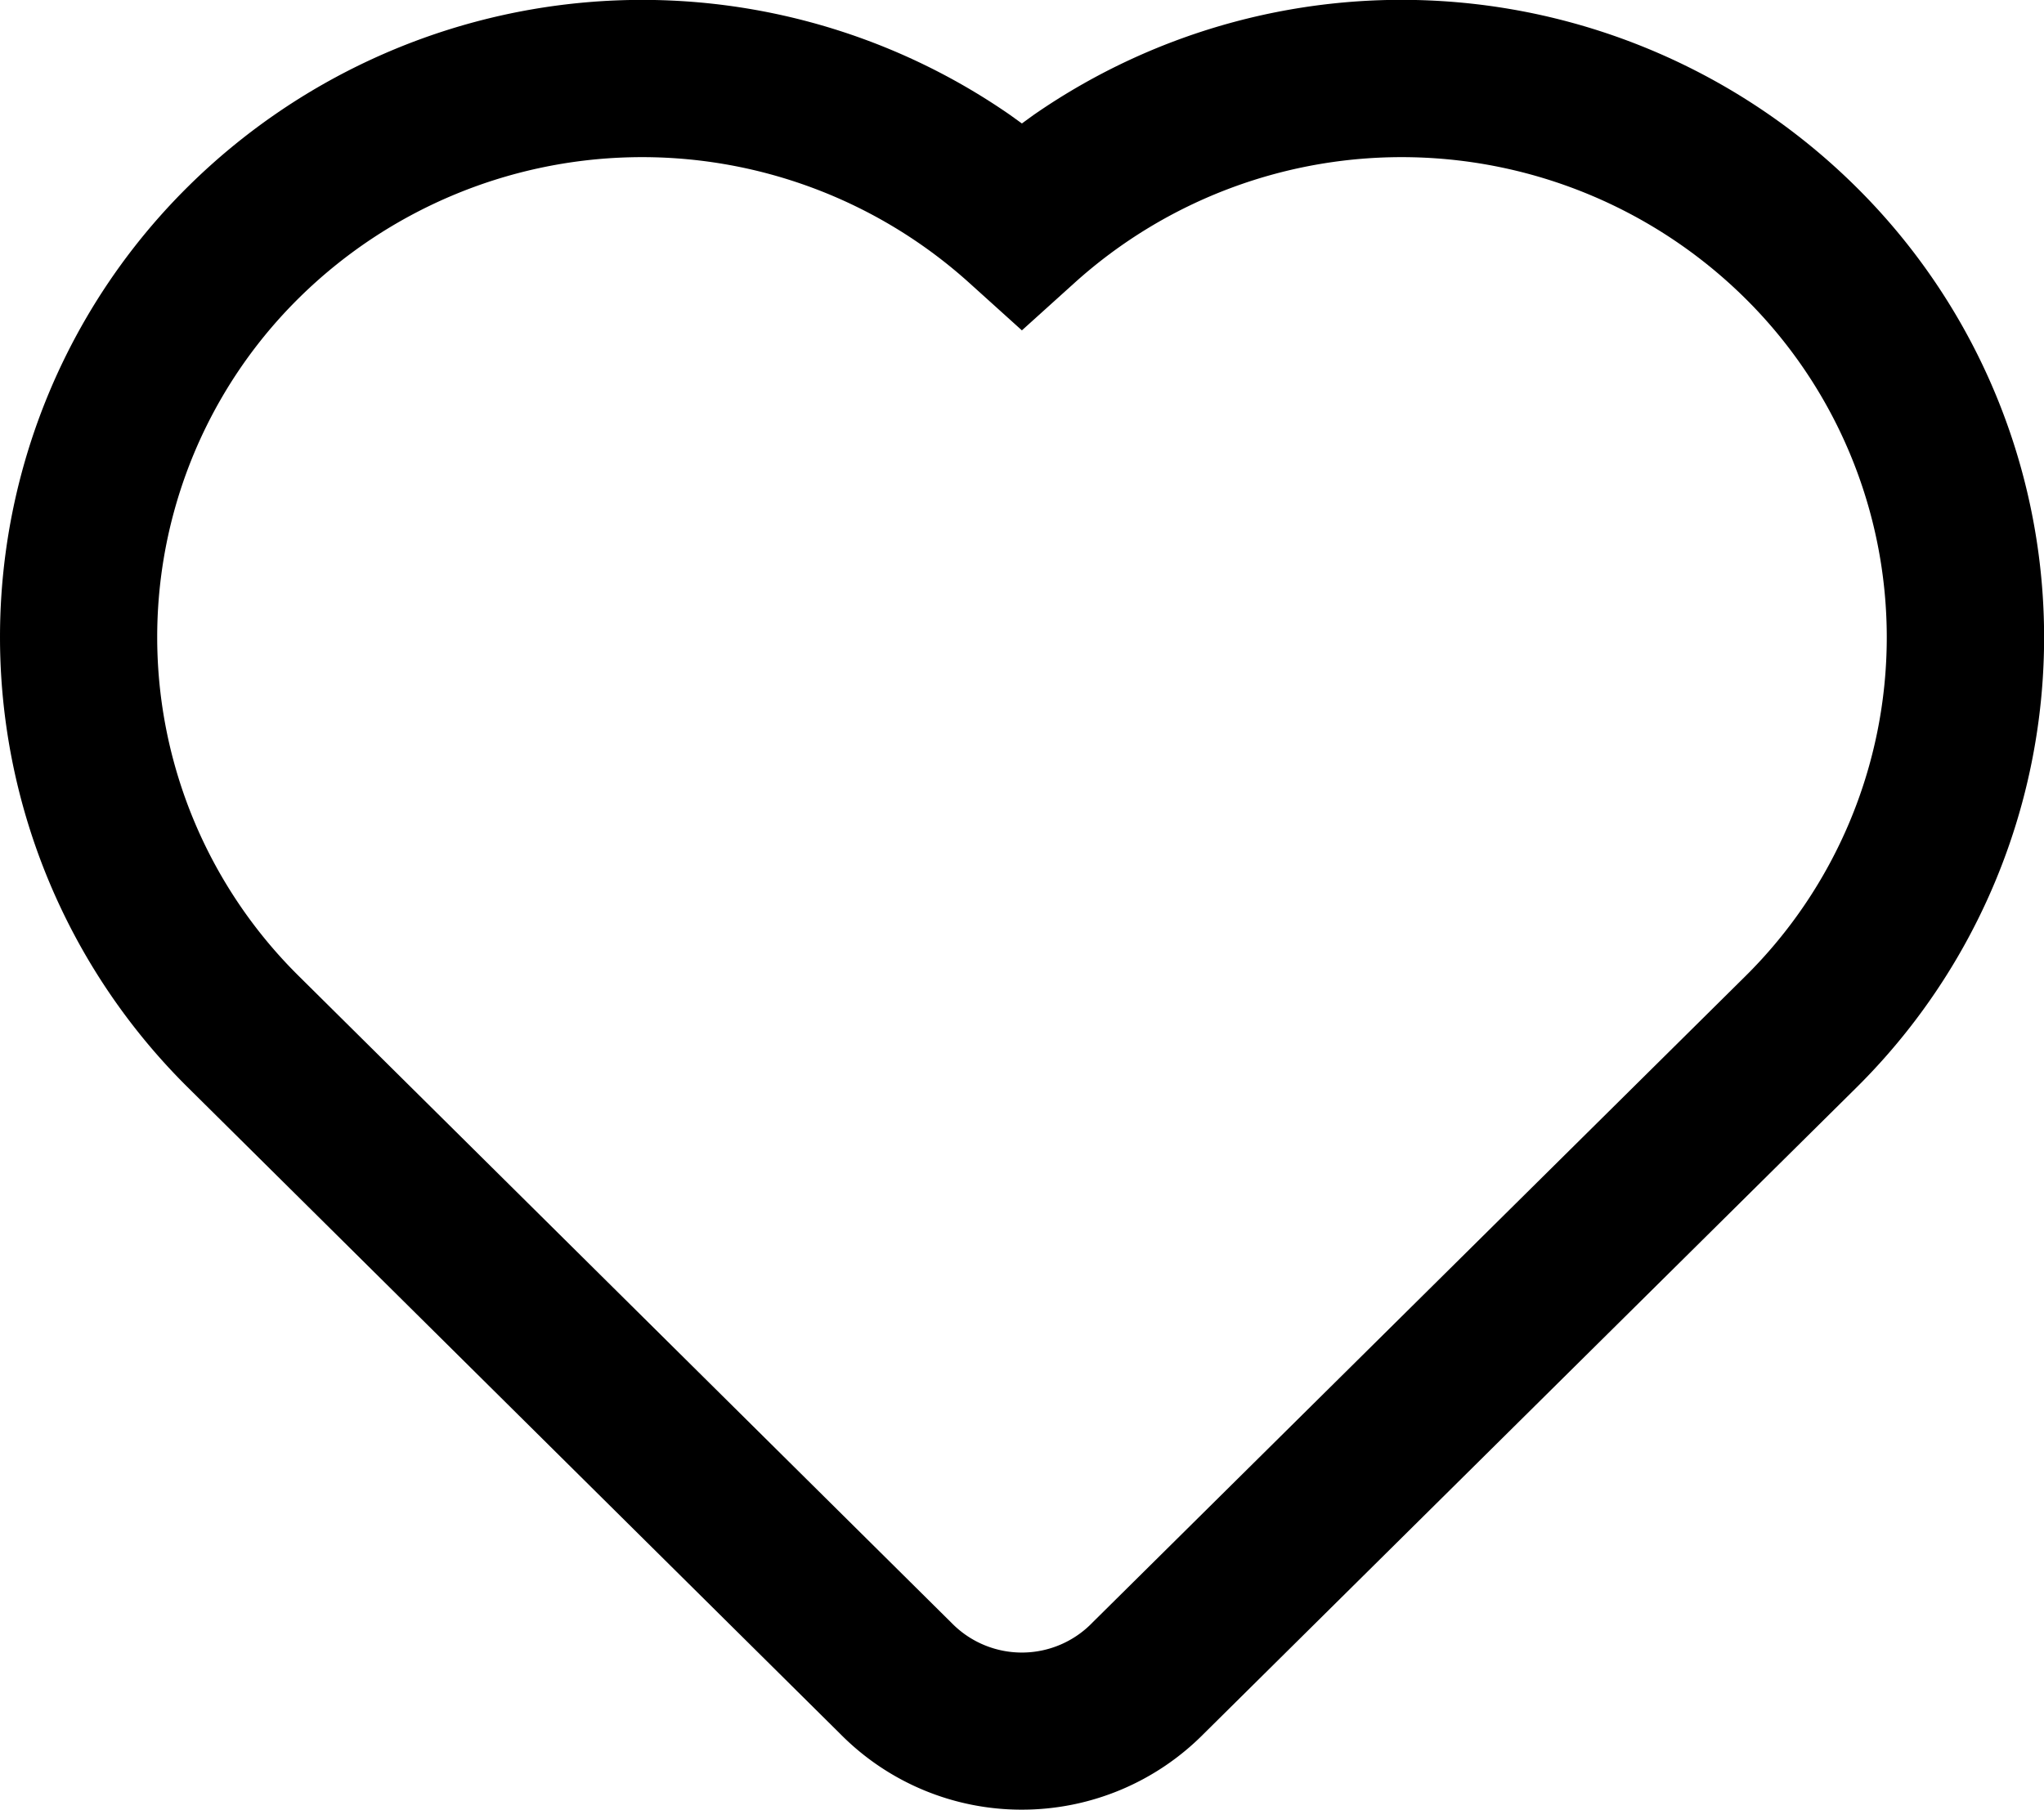 <svg xmlns="http://www.w3.org/2000/svg" width="19.5" height="17.266"><path fill-rule="evenodd" d="m9.638 1.098.111.08.11-.08a6.16 6.16 0 0 1 7.837.674 6.047 6.047 0 0 1 .002 8.617l-6.211 6.15a2.44 2.44 0 0 1-1.738.727 2.43 2.43 0 0 1-1.732-.722l-6.216-6.16a6.047 6.047 0 0 1 0-8.611 6.16 6.16 0 0 1 7.837-.675M18 6.081a4.55 4.55 0 0 0-1.356-3.24 4.66 4.66 0 0 0-6.393-.142l-.502.453-.502-.453a4.66 4.66 0 0 0-6.393.142 4.547 4.547 0 0 0 .002 6.477l6.224 6.168a.936.936 0 0 0 1.345-.008l6.218-6.156A4.55 4.55 0 0 0 18 6.082"/></svg>